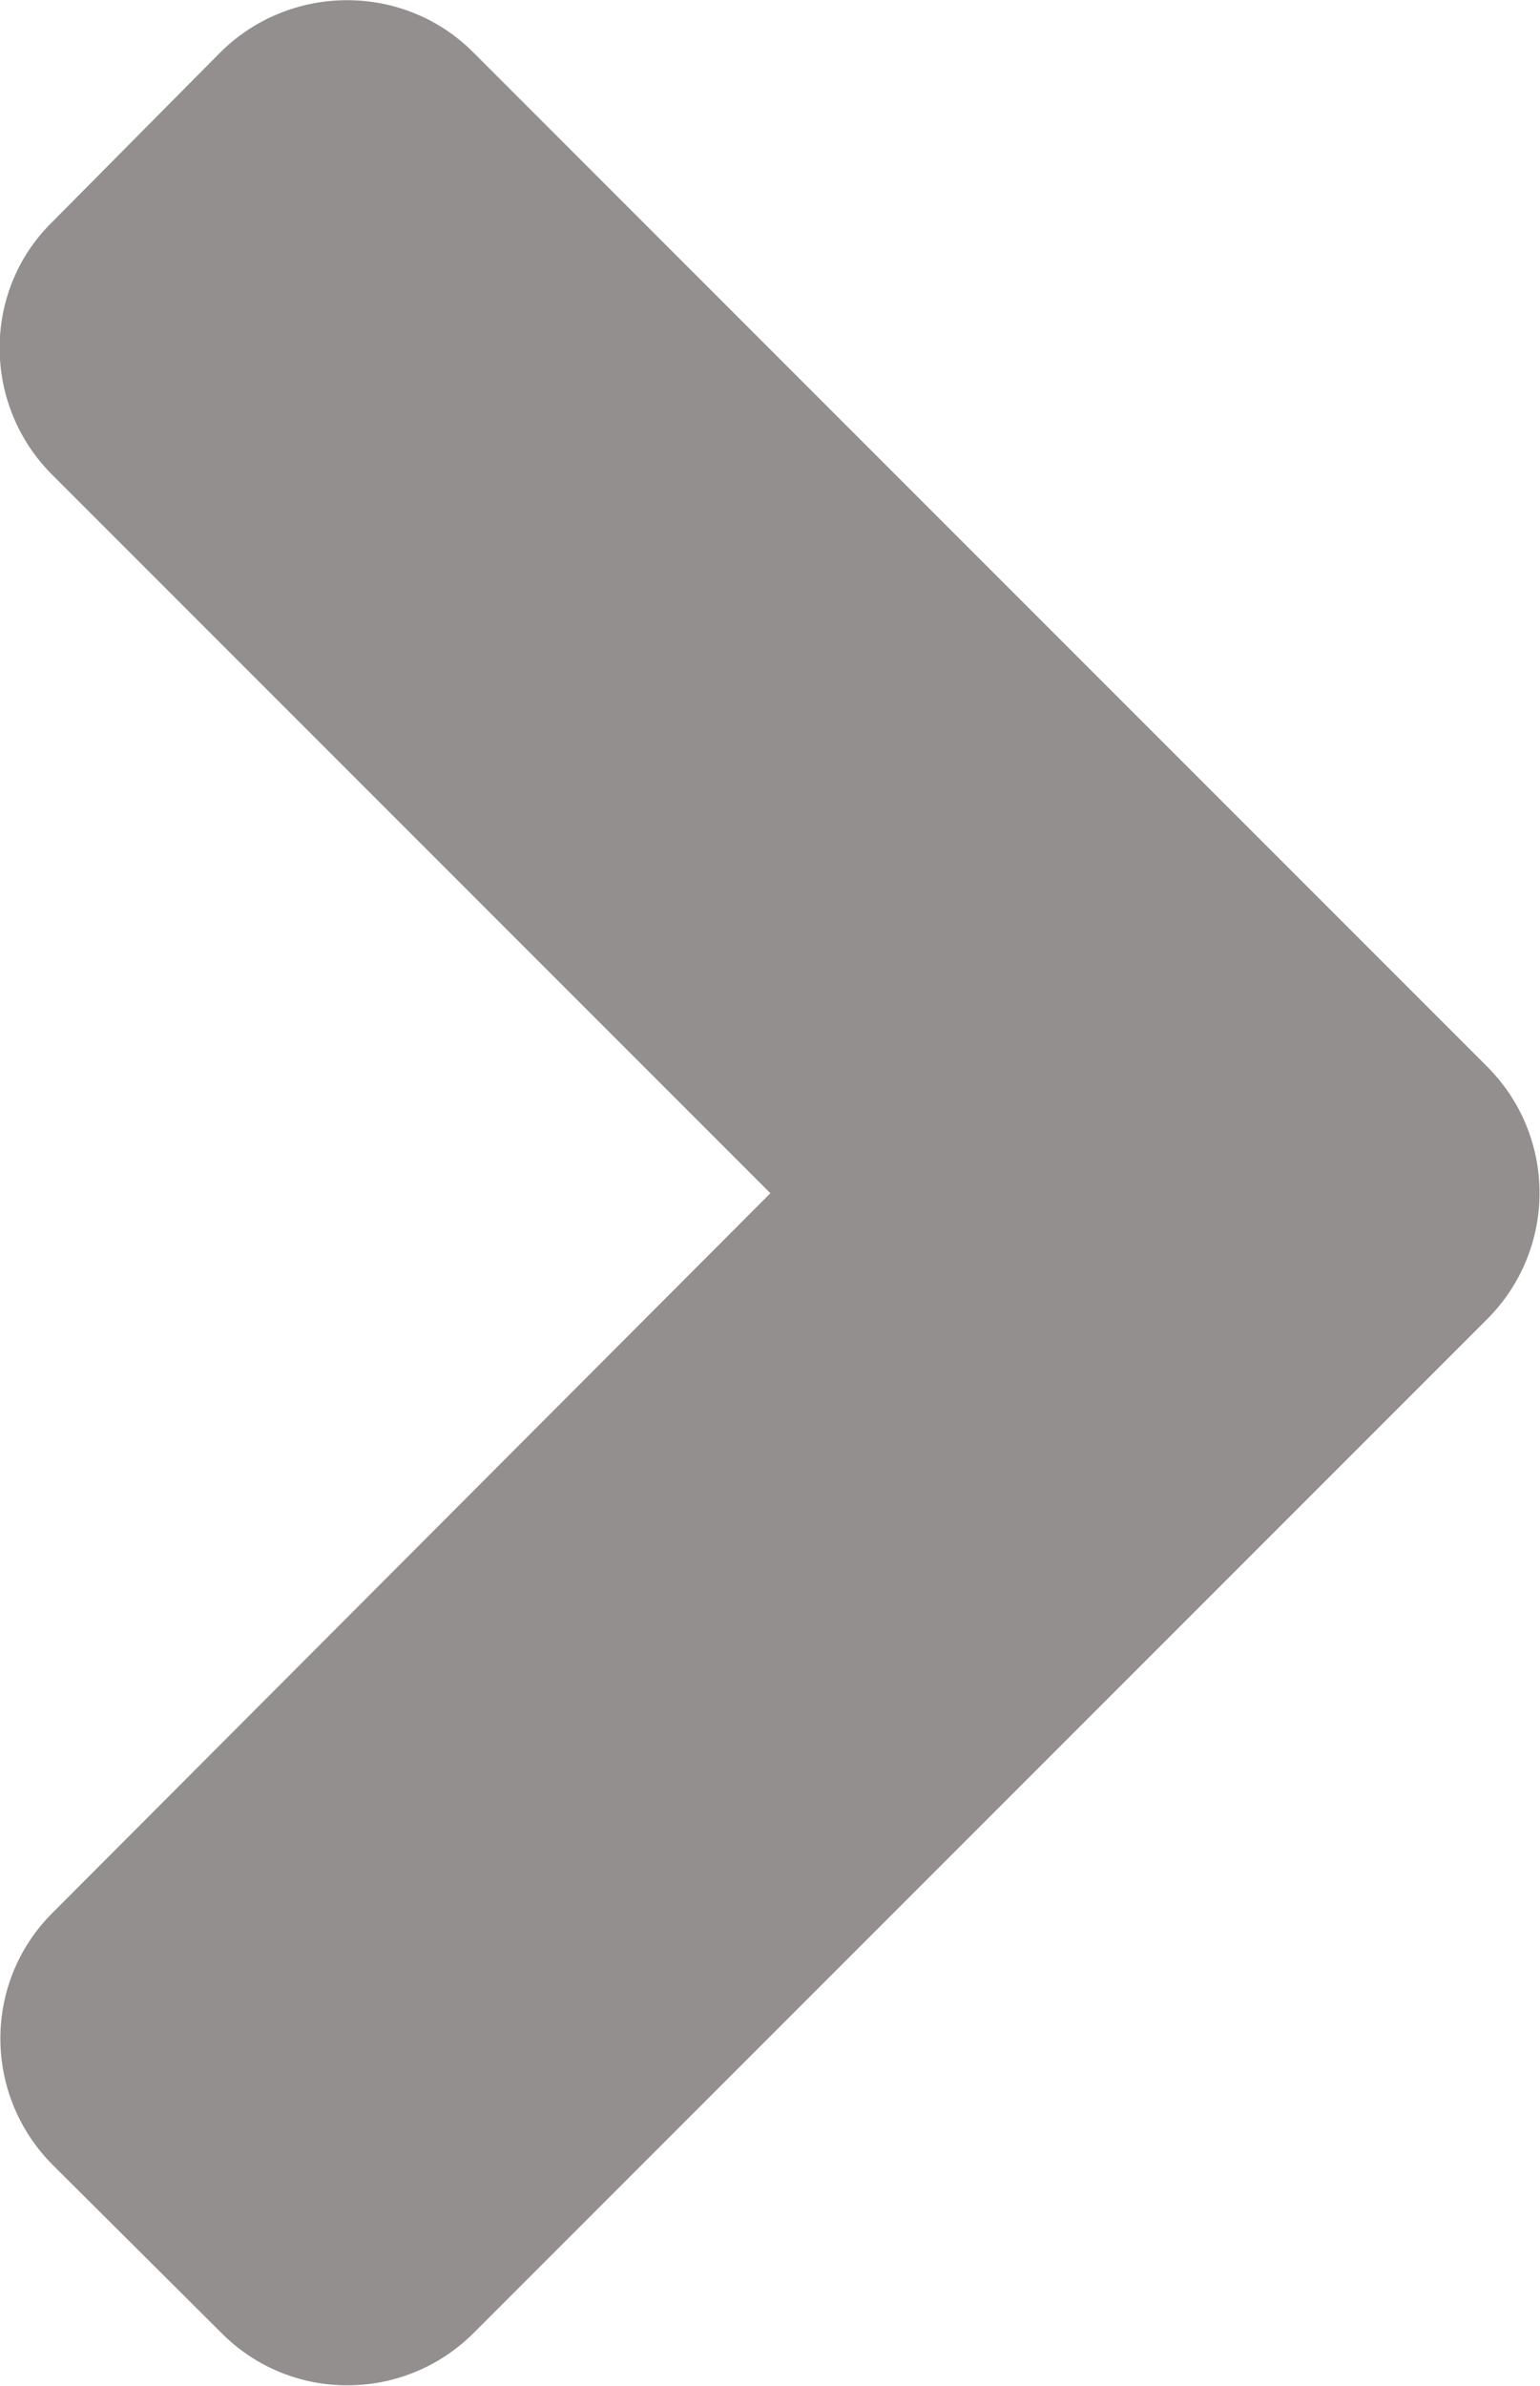 <?xml version="1.0" encoding="utf-8"?>
<!-- Generator: Adobe Illustrator 24.1.0, SVG Export Plug-In . SVG Version: 6.00 Build 0)  -->
<svg version="1.1" id="Слой_1" xmlns="http://www.w3.org/2000/svg" xmlns:xlink="http://www.w3.org/1999/xlink" x="0px" y="0px"
	 viewBox="0 0 206.7 320.1" style="enable-background:new 0 0 206.7 320.1;" xml:space="preserve">
<style type="text/css">
	.st0{fill:#948F8F;}
</style>
<path class="st0" d="M199.6,177l-136,136c-9.4,9.4-24.6,9.4-33.9,0L7.1,290.5c-9.4-9.4-9.4-24.6,0-33.9l96.3-96.5L7,63.7
	C-2.4,54.3-2.4,39,7,29.8L29.6,7C39-2.3,54.2-2.3,63.5,7l136,136C209,152.4,209,167.6,199.6,177L199.6,177z"/>
</svg>
